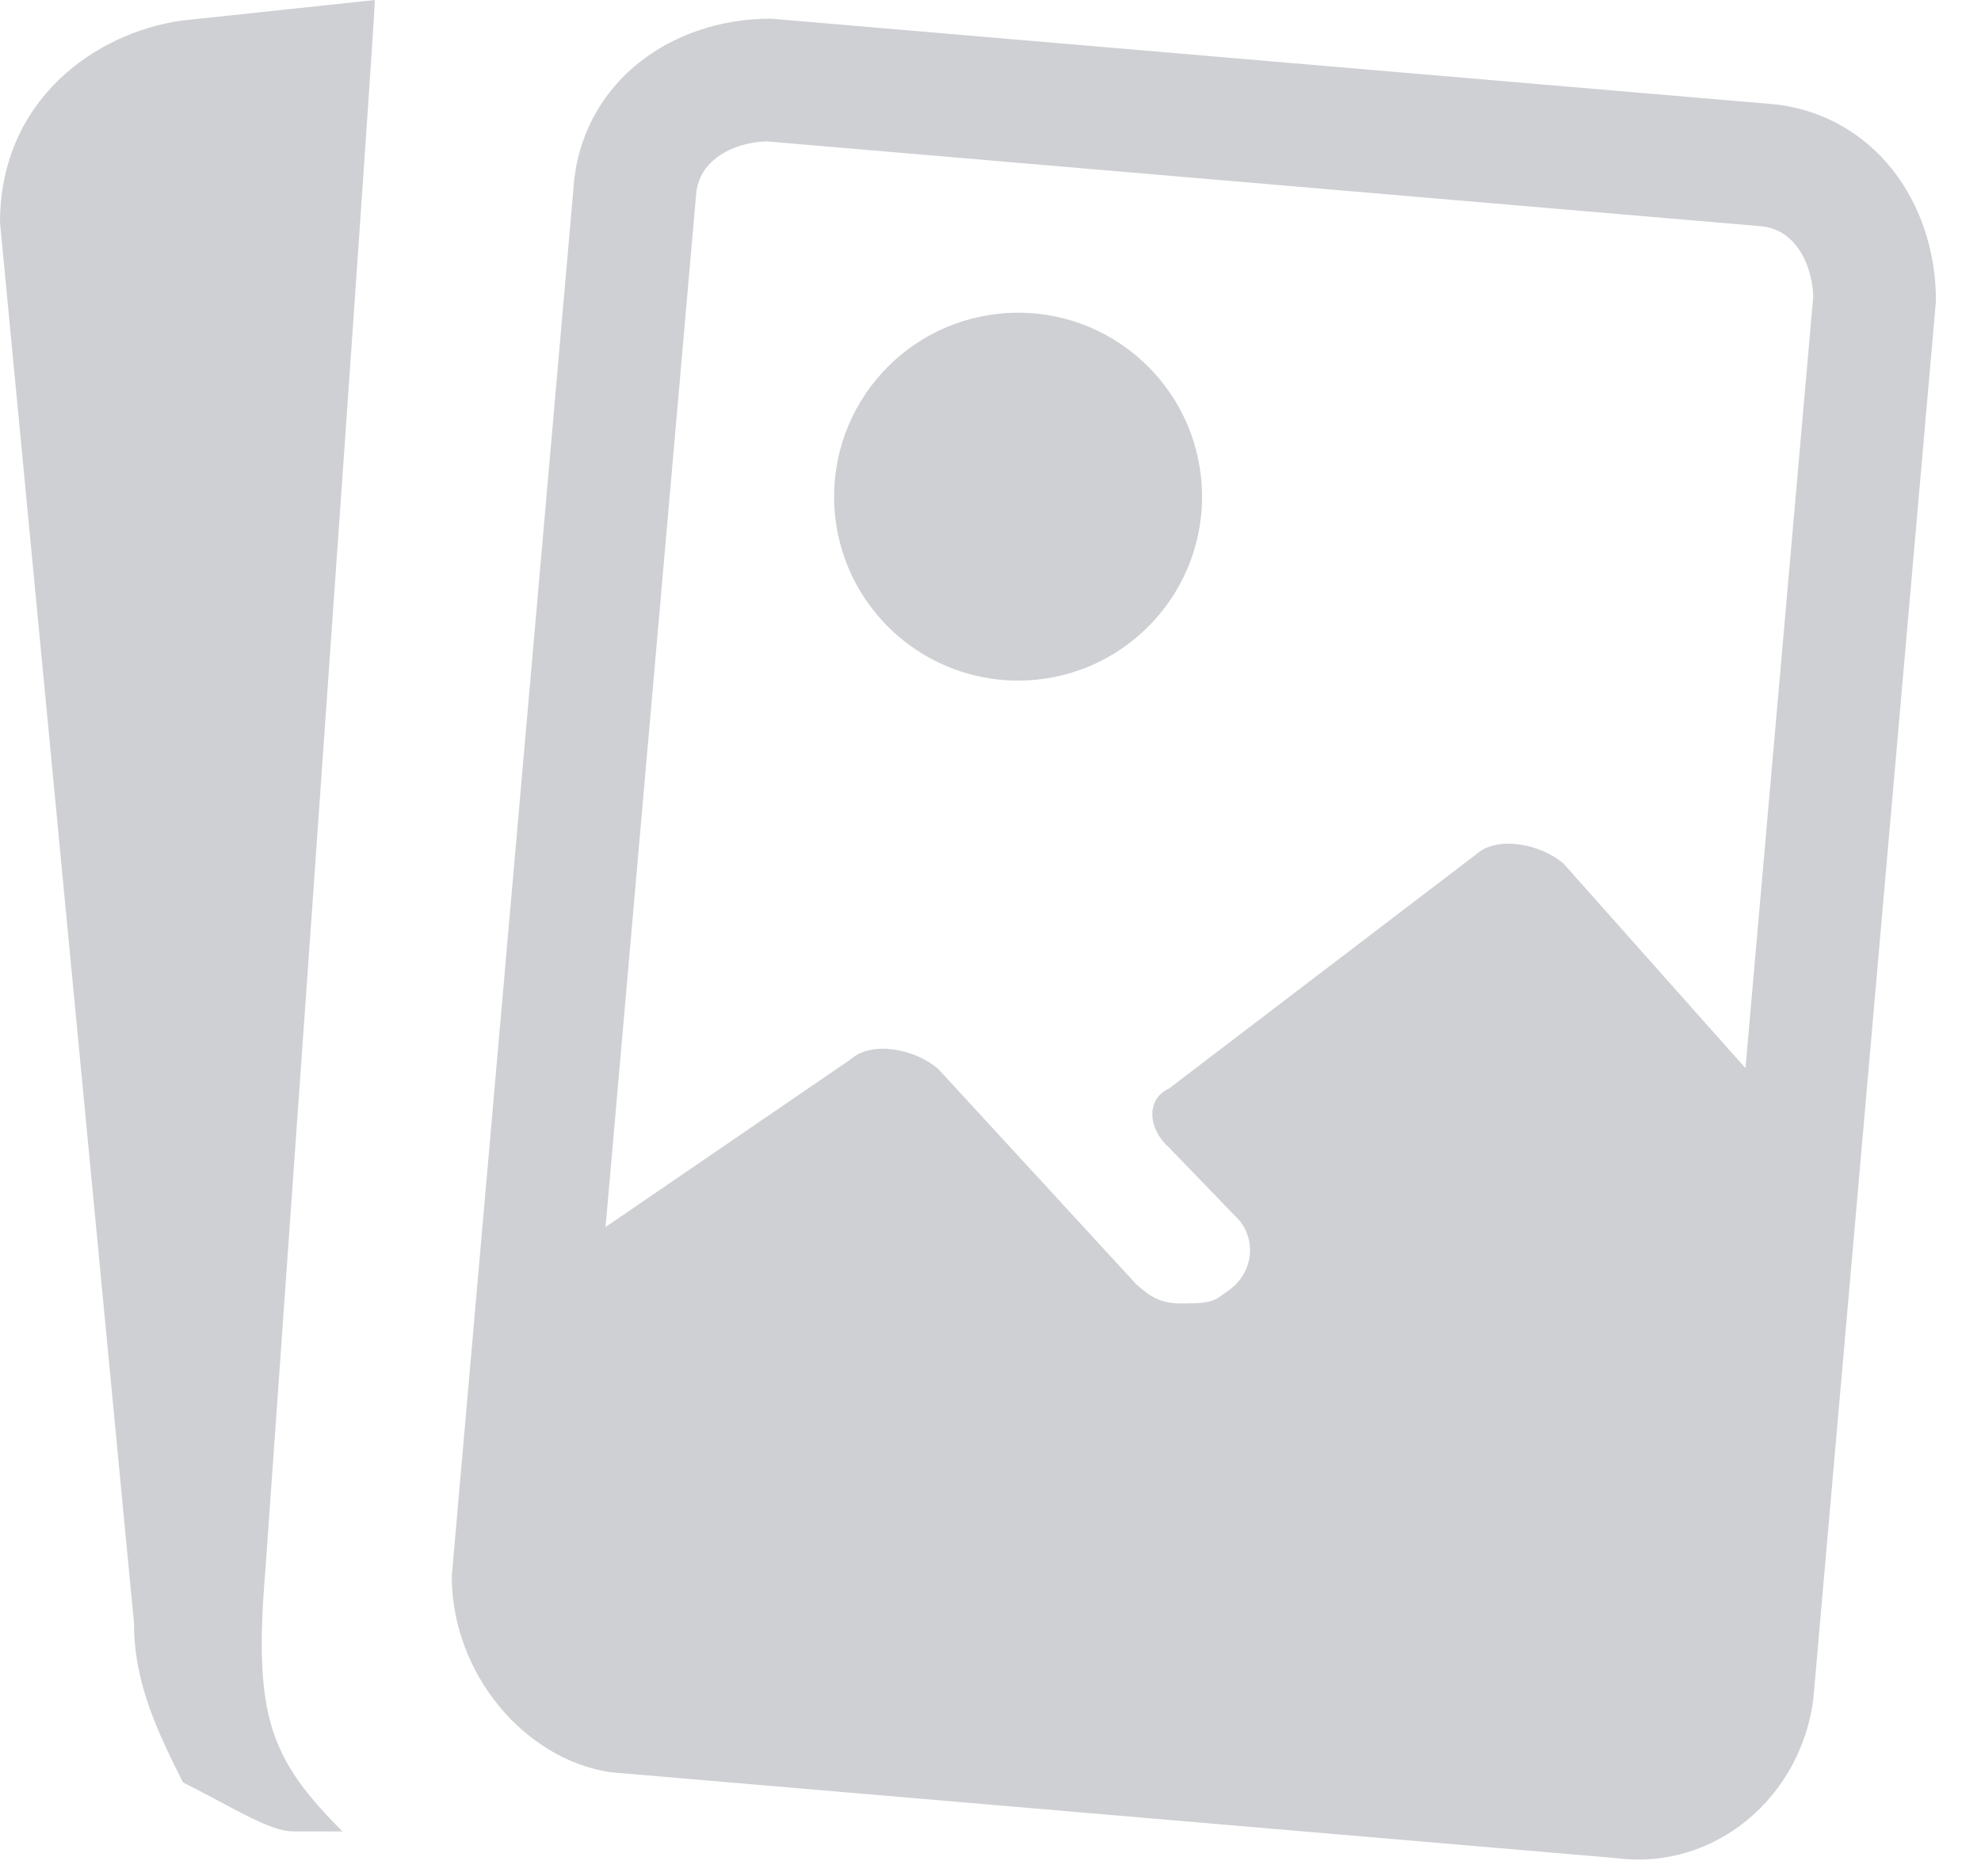 <svg width="19" height="18" viewBox="0 0 19 18" fill="none" xmlns="http://www.w3.org/2000/svg">
<path fill-rule="evenodd" clip-rule="evenodd" d="M3.595 0C3.595 0.155 3.246 5.171 2.547 15.038V15.039C2.429 16.451 2.579 16.863 3.285 17.569H2.814C2.642 17.569 2.407 17.443 2.108 17.283C1.999 17.225 1.881 17.162 1.755 17.099C1.52 16.628 1.285 16.158 1.285 15.569L0 2.135C0 0.959 0.915 0.315 1.739 0.198L3.595 0ZM15 8.289L16.741 10.247L17.391 2.843C17.383 2.633 17.314 2.467 17.23 2.36C17.151 2.258 17.049 2.193 16.91 2.172L7.351 1.356C7.141 1.364 6.975 1.433 6.867 1.517C6.765 1.597 6.7 1.699 6.679 1.838L5.808 11.771L8.158 10.163C8.368 9.975 8.789 10.069 9 10.256L10.895 12.317C11 12.411 11.105 12.504 11.316 12.504C11.526 12.504 11.632 12.504 11.737 12.411C12.053 12.223 12.053 11.849 11.842 11.661L11.21 11.006C11 10.818 11 10.537 11.21 10.444L14.158 8.196C14.368 8.008 14.79 8.102 15 8.289ZM4.333 15.12C4.333 16.061 5.039 16.885 5.862 17.002L15.509 17.826C16.451 17.944 17.274 17.238 17.392 16.297L18.568 2.885C18.568 1.944 17.98 1.12 17.039 1.002L7.392 0.179C6.451 0.179 5.627 0.767 5.509 1.708L4.333 15.12ZM11.529 4.765C11.529 5.739 10.739 6.529 9.765 6.529C8.79 6.529 8 5.739 8 4.765C8 3.79 8.79 3 9.765 3C10.739 3 11.529 3.79 11.529 4.765Z" fill="#CFD0D4"/>
</svg>
